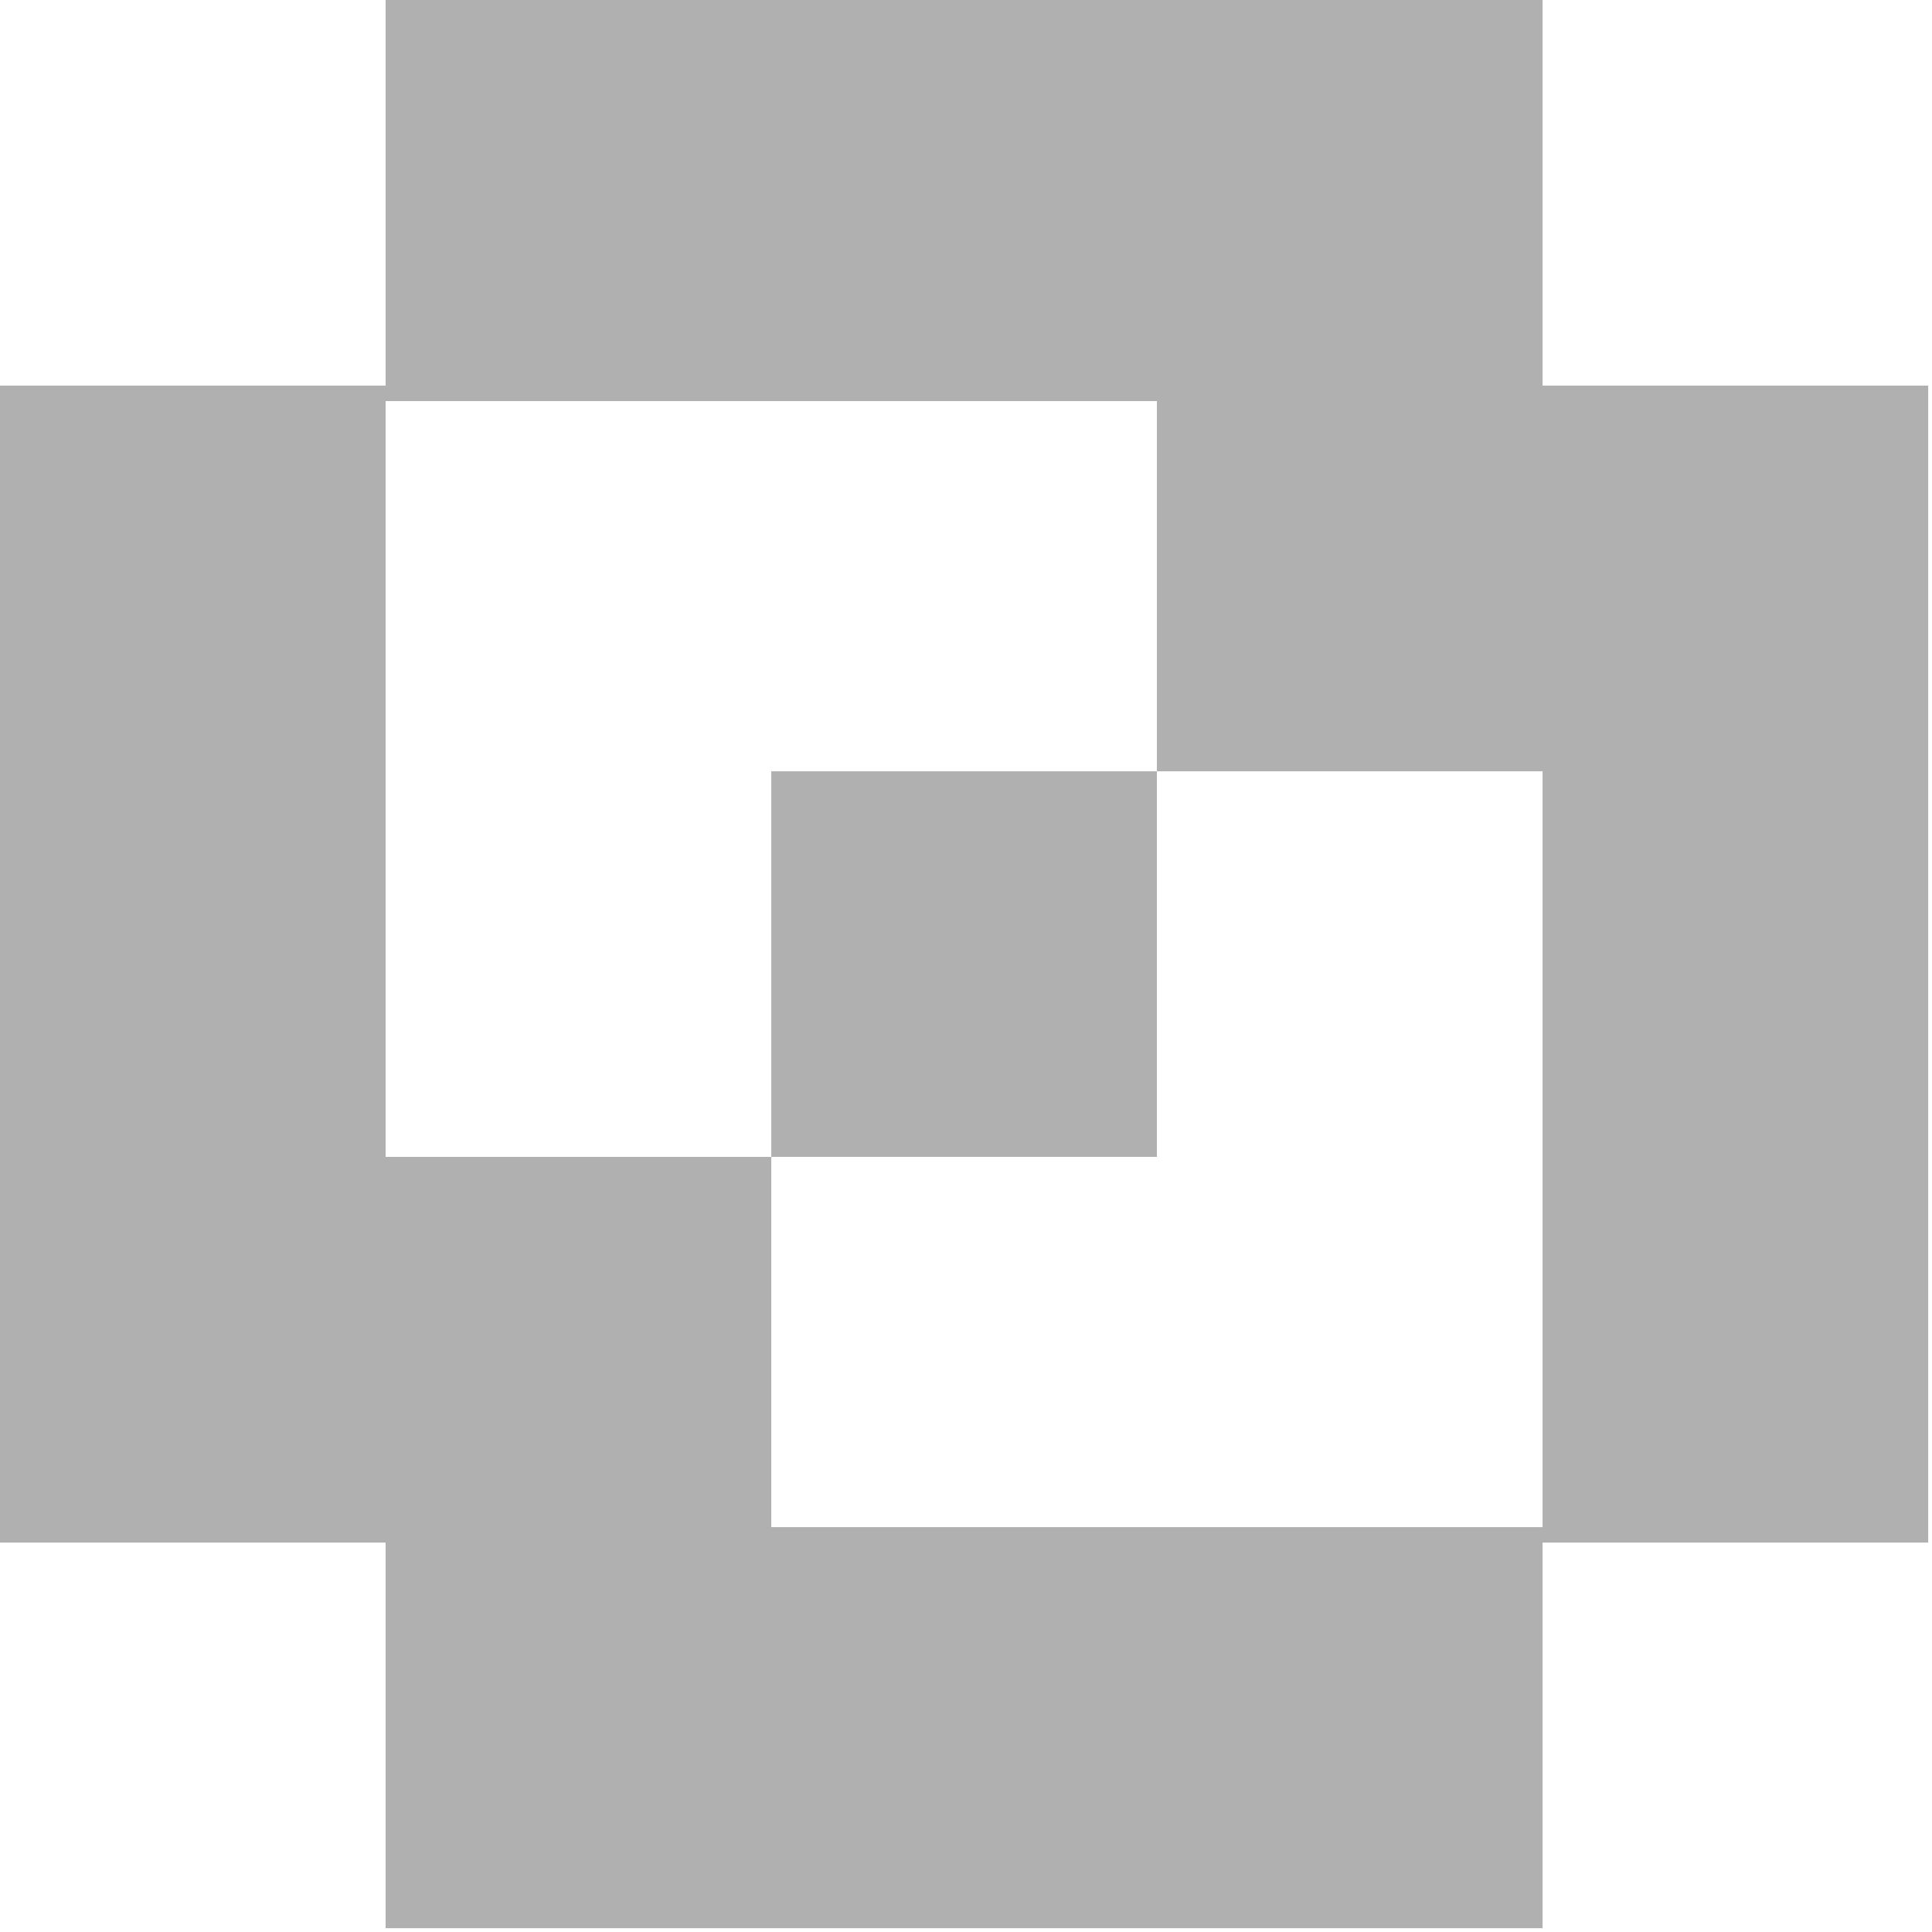 <svg width="32" height="32" viewBox="0 0 32 32" fill="none" xmlns="http://www.w3.org/2000/svg">
<g clip-path="url(#clip0_30_510)">
<path d="M6.387 31.937V25.55H0V6.387H6.387V0H25.55V6.387H31.937V25.55H25.55V31.937H6.387ZM6.387 19.162H12.775V25.294H25.55V12.775H19.162V19.162H12.775V12.775H19.162V6.643H6.387V19.162Z" fill="#B0B0B0"/>
</g>
<defs>
<clipPath id="clip0_30_510">
<rect width="32" height="32" fill="white"/>
</clipPath>
</defs>
</svg>
